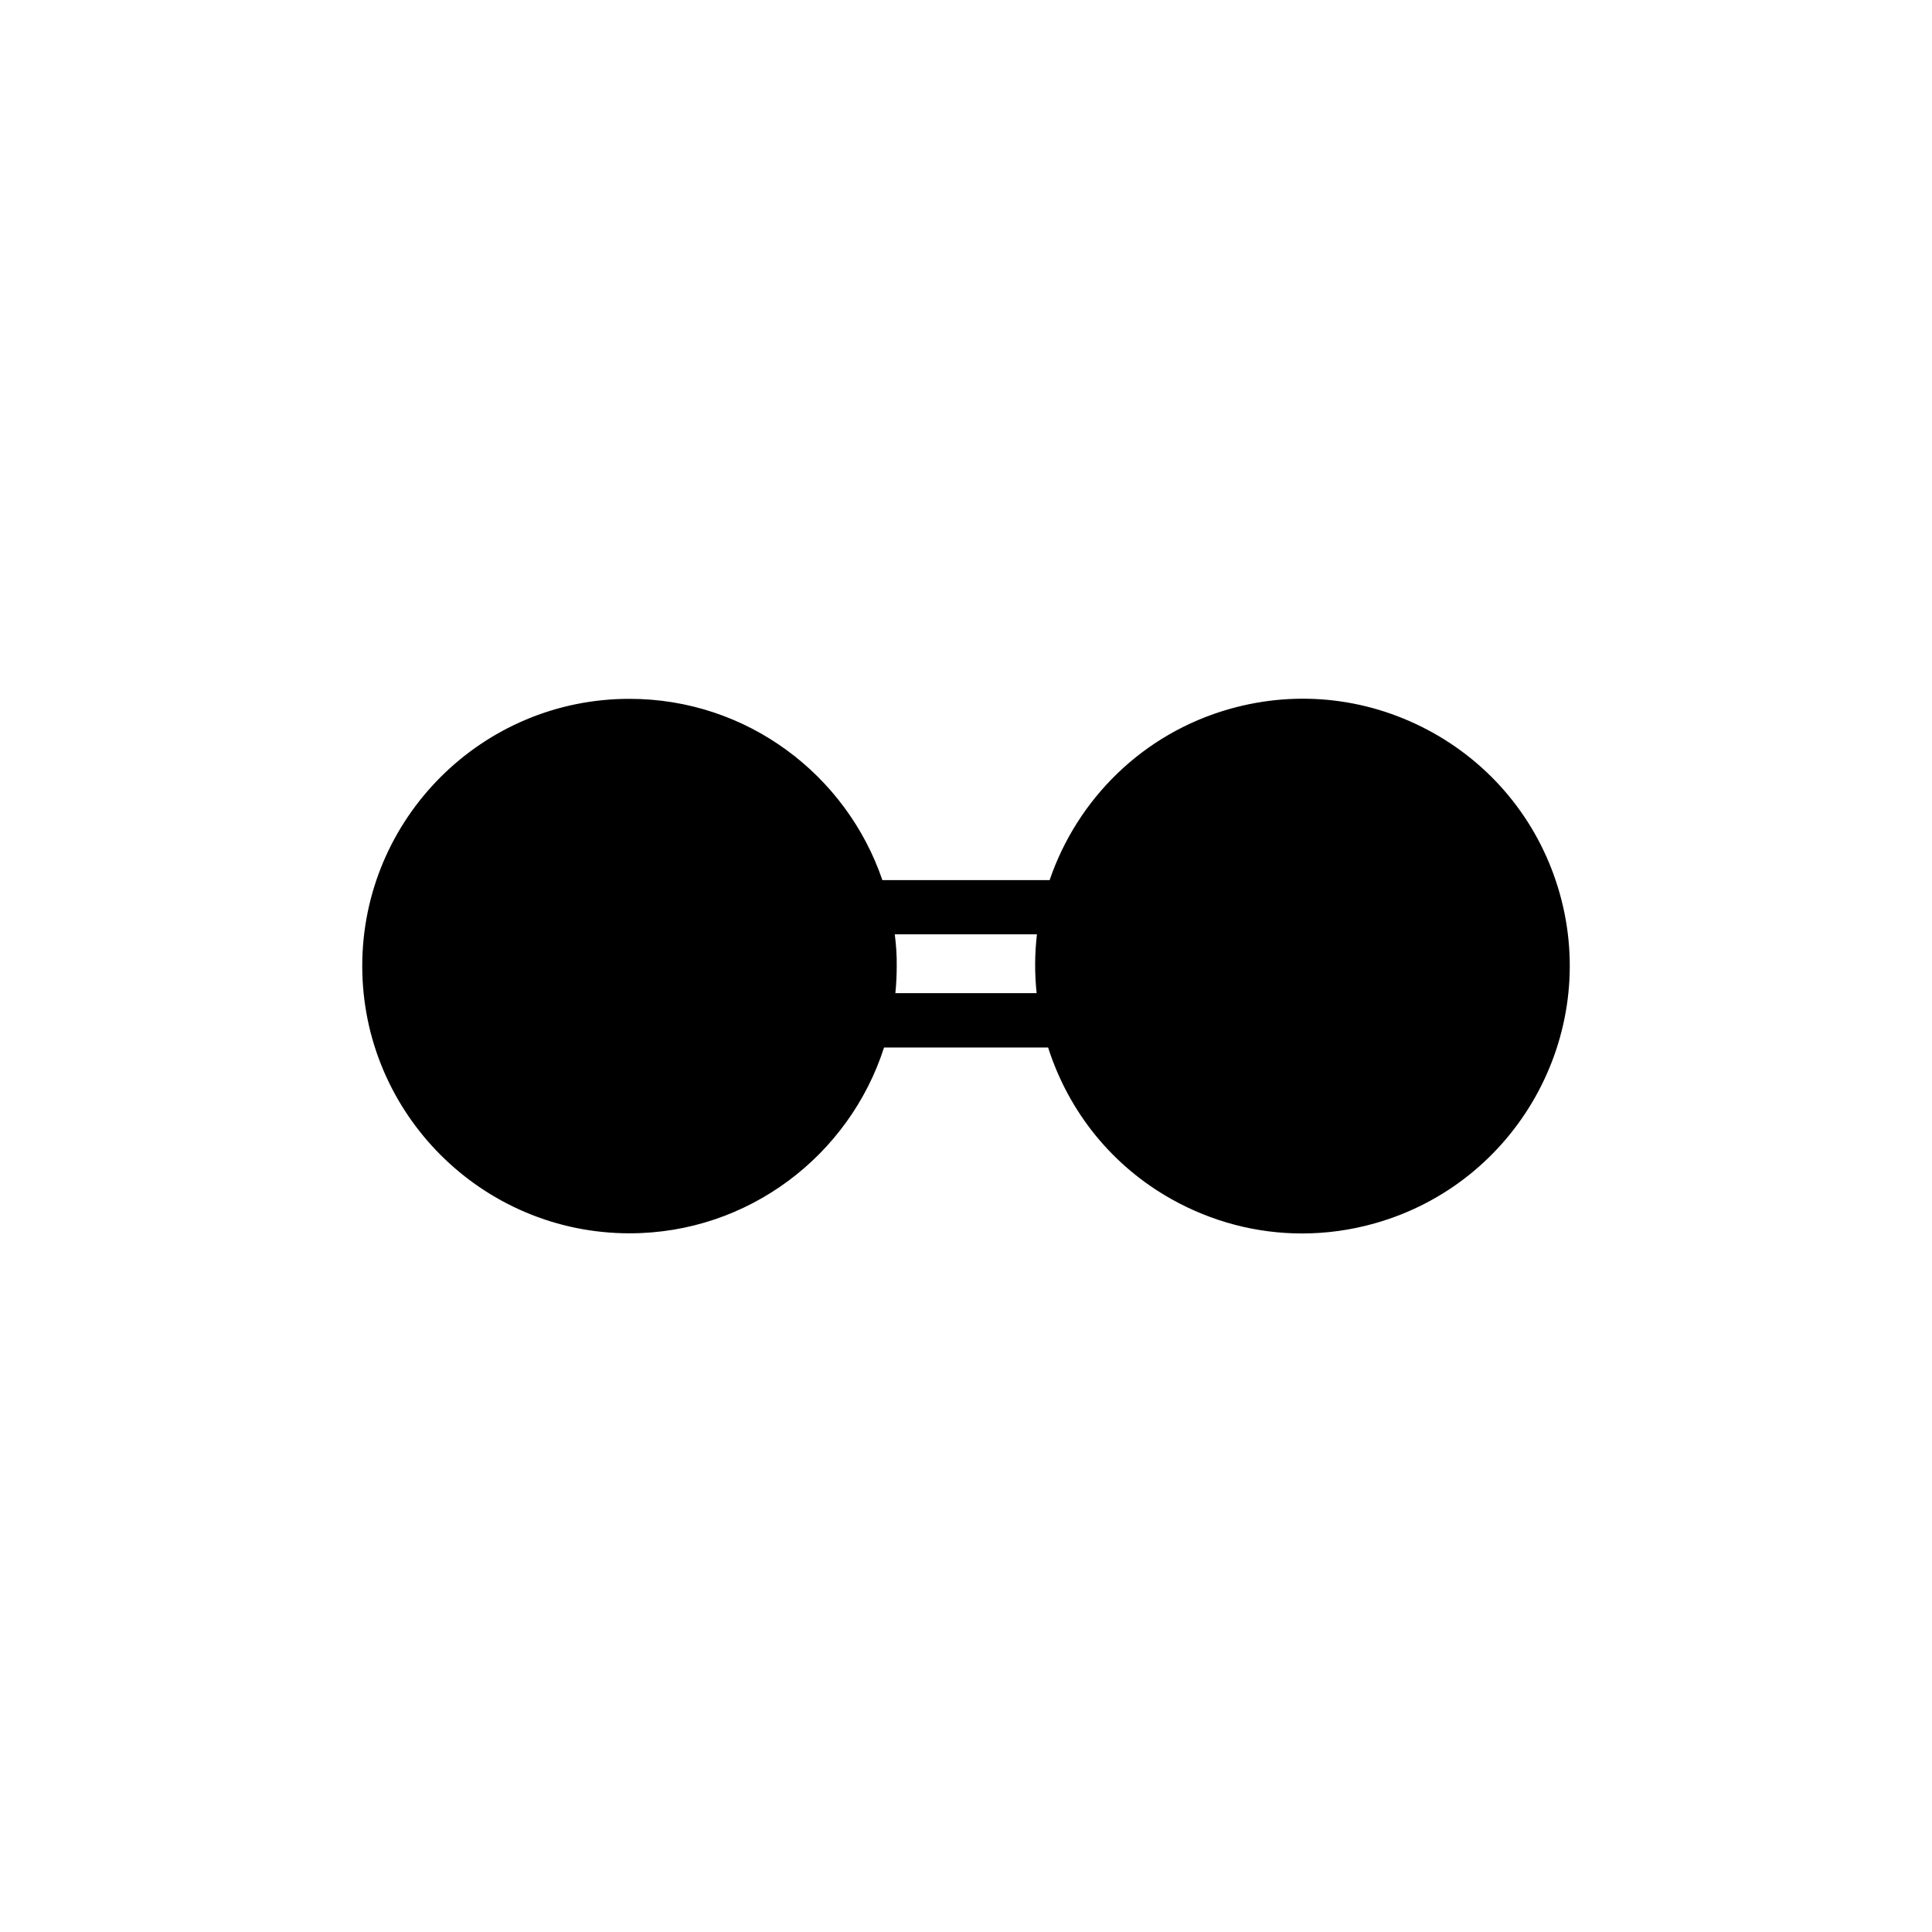 <?xml version="1.0" encoding="utf-8"?>
<!-- Generator: Adobe Illustrator 27.9.0, SVG Export Plug-In . SVG Version: 6.00 Build 0)  -->
<svg version="1.1" id="Layer_1" xmlns="http://www.w3.org/2000/svg" xmlns:xlink="http://www.w3.org/1999/xlink" x="0px" y="0px"
	 viewBox="0 0 128 128" style="enable-background:new 0 0 128 128;" xml:space="preserve">
<path d="M103.34,59.21c-1.28-4.55-4.26-8.34-8.38-10.65c-4.13-2.31-8.91-2.88-13.46-1.6c-5.82,1.64-10.14,6.02-11.96,11.35H58.46
	c-2.38-6.98-8.98-12.01-16.75-12.01C31.94,46.29,24,54.23,24,64s7.94,17.71,17.71,17.71c7.88,0,14.57-5.18,16.86-12.31h10.87
	c1.37,4.28,4.24,7.84,8.18,10.05c2.68,1.5,5.64,2.27,8.64,2.27c1.61,0,3.23-0.22,4.82-0.67C100.48,78.4,105.98,68.61,103.34,59.21z
	 M59.28,61.9h9.42c-0.15,1.28-0.16,2.58-0.02,3.9h-9.36c0.06-0.59,0.09-1.19,0.09-1.8C59.42,63.29,59.37,62.59,59.28,61.9z"/>
</svg>
